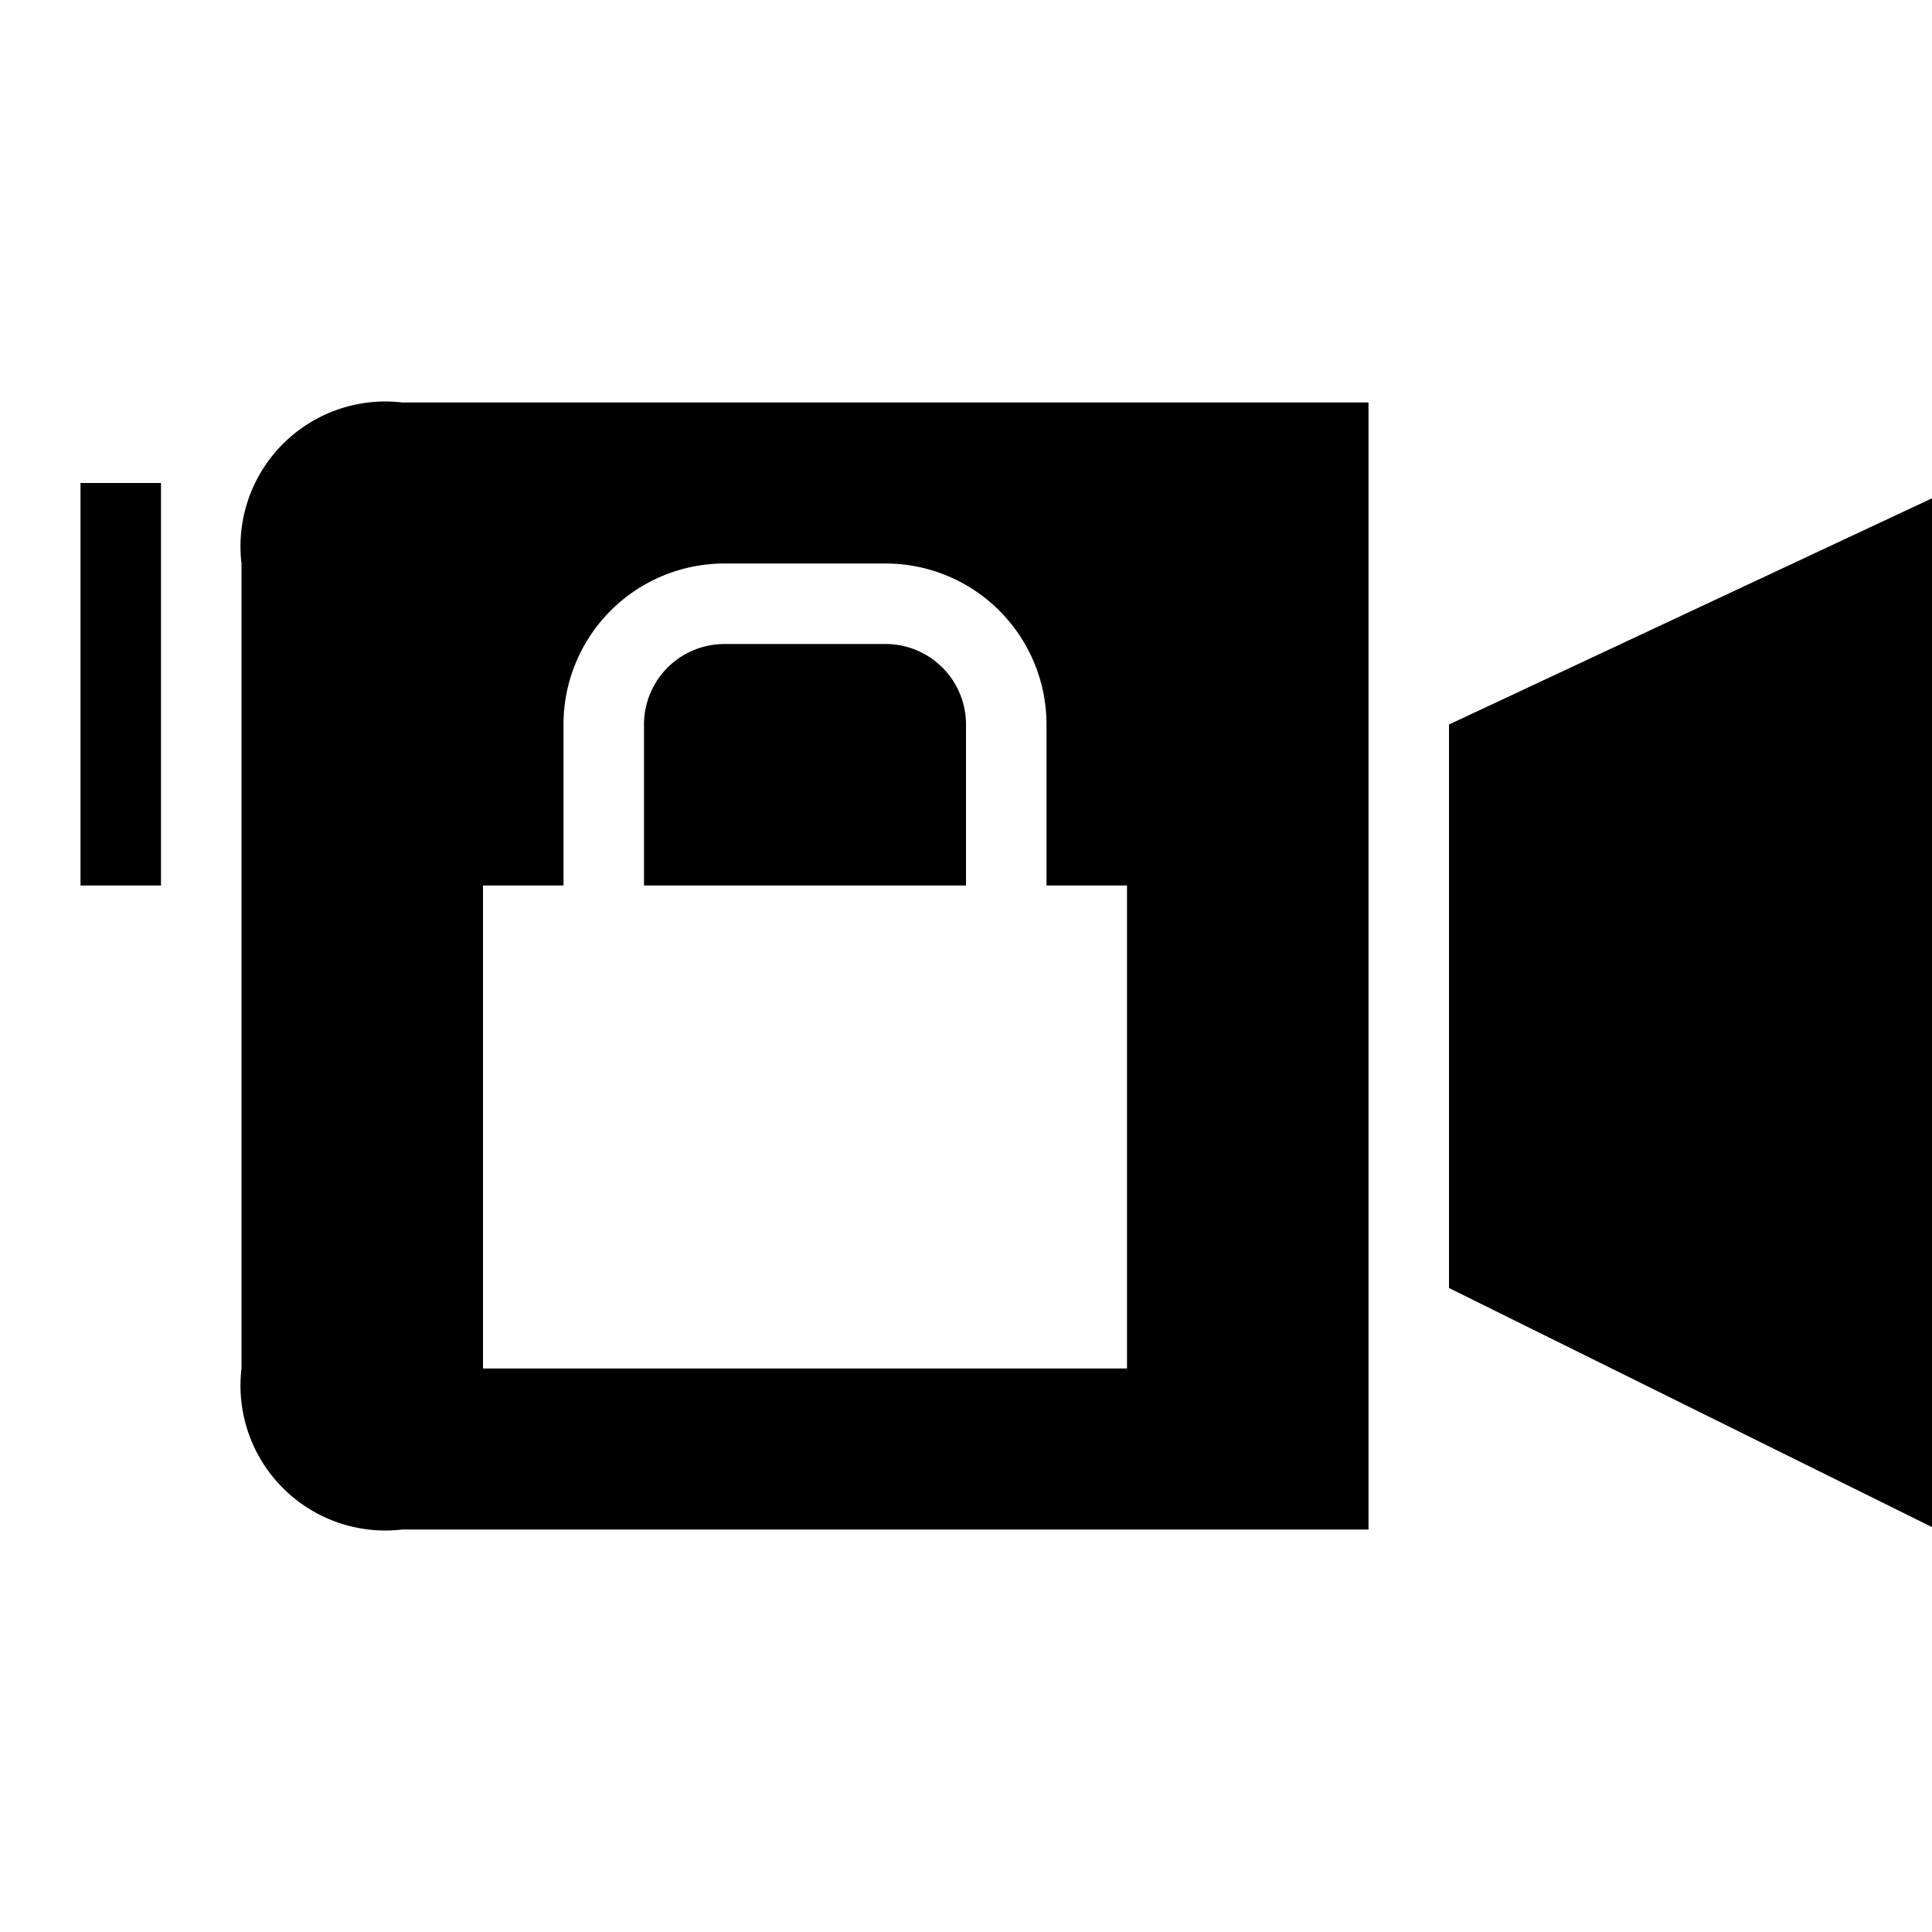 <svg xmlns="http://www.w3.org/2000/svg" viewBox="0 0 24 24"><title>cobalt_icons</title><rect width="24" height="24" style="fill:none"/><rect width="24" height="24" style="fill:none"/><polygon points="24 6.19 18 9 18 16 24 18.97 24 6.19"/><path d="M1,6v5H2V6Z"/><path d="M5,5A1.8,1.8,0,0,0,3,7V17a1.8,1.8,0,0,0,2,2H17V5Zm9,12H6V11H7V9A2,2,0,0,1,9,7h2a2,2,0,0,1,2,2v2h1Z"/><path d="M11,8H9A1,1,0,0,0,8,9v2h4V9A1,1,0,0,0,11,8Z"/></svg>